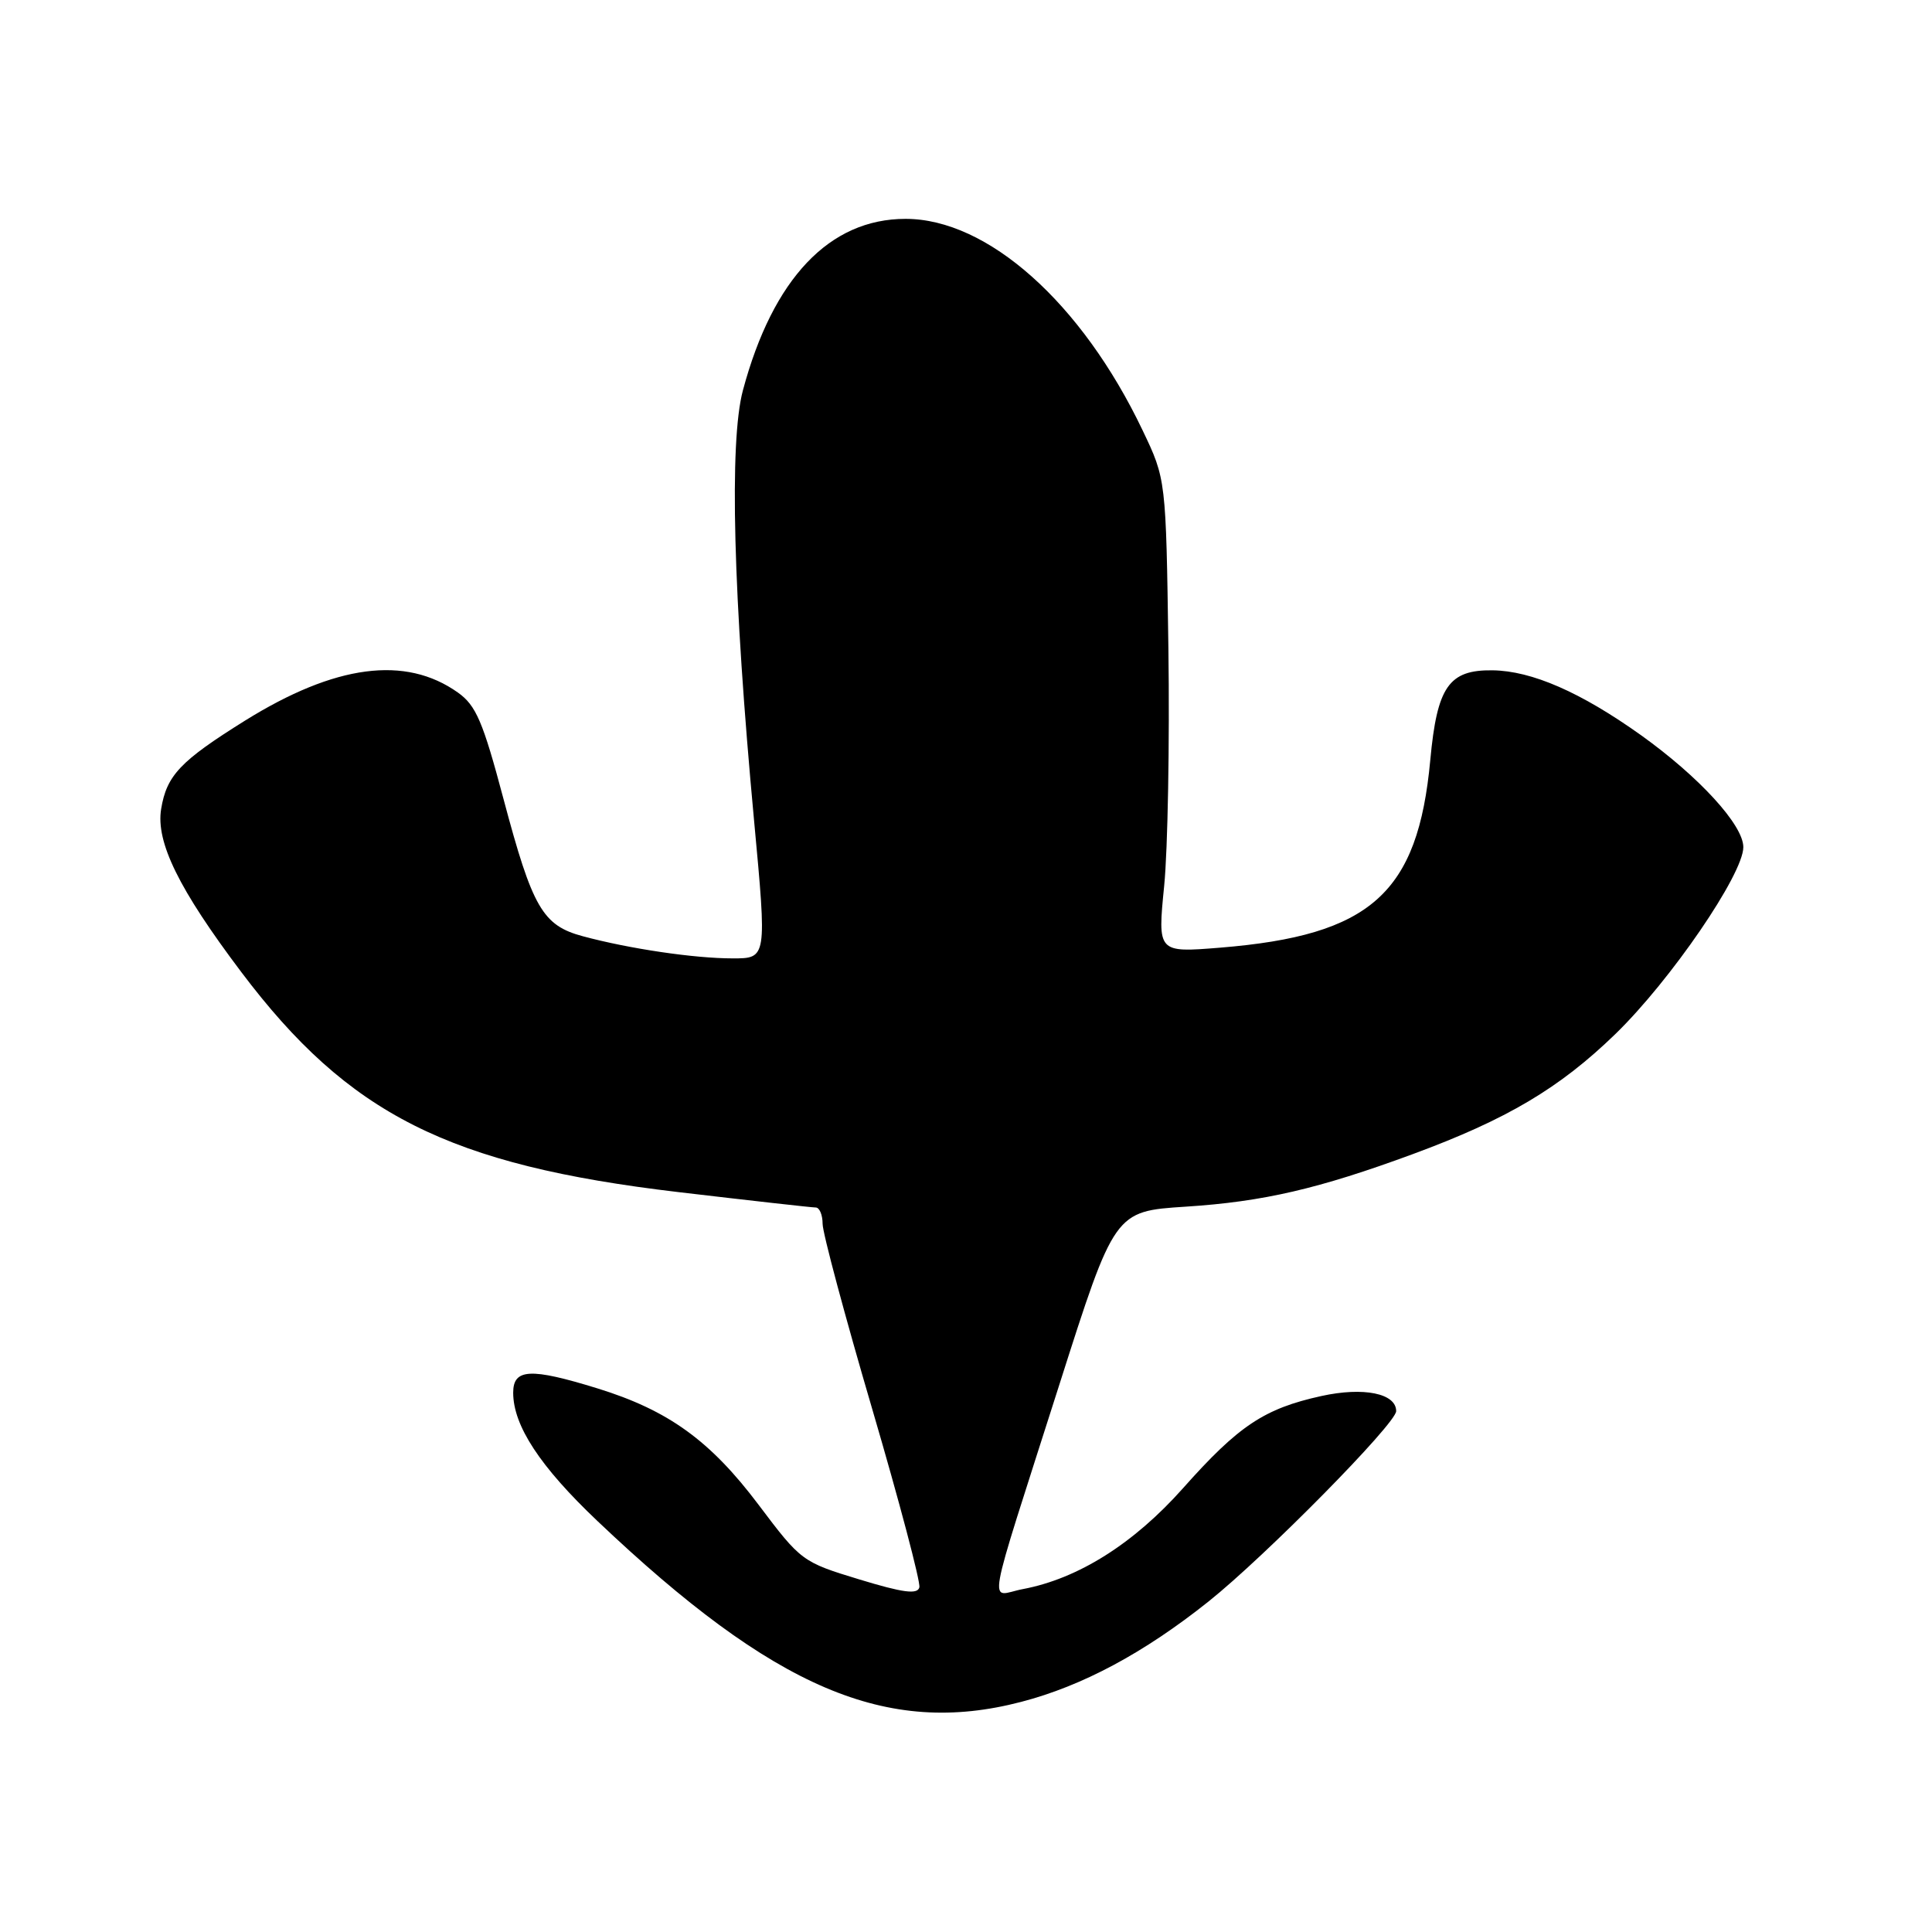 <?xml version="1.0" encoding="UTF-8" standalone="no"?>
<!DOCTYPE svg PUBLIC "-//W3C//DTD SVG 1.1//EN" "http://www.w3.org/Graphics/SVG/1.1/DTD/svg11.dtd" >
<svg xmlns="http://www.w3.org/2000/svg" xmlns:xlink="http://www.w3.org/1999/xlink" version="1.1" viewBox="0 0 256 256">
 <g >
 <path fill="currentColor"
d=" M 135.30 225.51 C 143.42 223.40 151.59 219.02 160.12 212.22 C 167.68 206.19 185.00 188.62 185.00 186.98 C 185.00 184.63 180.68 183.75 175.09 184.98 C 167.53 186.64 164.12 188.91 156.77 197.18 C 150.22 204.55 142.86 209.18 135.55 210.56 C 130.98 211.41 130.38 214.82 140.36 183.50 C 147.69 160.50 147.69 160.50 157.10 159.89 C 167.38 159.23 174.71 157.53 187.22 152.92 C 199.68 148.32 206.63 144.20 214.03 137.03 C 221.36 129.92 231.00 115.84 231.00 112.25 C 231.00 109.32 225.15 102.93 217.42 97.40 C 209.45 91.72 202.98 88.89 197.77 88.82 C 191.98 88.74 190.42 90.99 189.52 100.71 C 187.88 118.38 181.65 123.95 161.68 125.57 C 153.38 126.24 153.38 126.24 154.26 117.37 C 154.74 112.49 154.99 98.38 154.82 86.00 C 154.50 63.50 154.50 63.50 151.39 57.00 C 143.33 40.11 130.86 29.00 119.99 29.00 C 109.91 29.00 102.41 36.90 98.44 51.72 C 96.61 58.55 97.14 78.92 99.92 108.75 C 101.62 127.00 101.62 127.00 97.06 126.99 C 91.98 126.99 83.36 125.71 77.24 124.06 C 71.90 122.63 70.56 120.31 66.72 105.88 C 63.99 95.61 63.08 93.48 60.68 91.77 C 53.72 86.82 44.41 88.05 32.46 95.49 C 23.89 100.84 22.08 102.74 21.35 107.21 C 20.64 111.60 23.70 117.83 31.97 128.80 C 46.20 147.68 59.48 154.37 89.89 157.96 C 99.40 159.08 107.58 160.00 108.09 160.00 C 108.59 160.00 109.00 160.98 109.00 162.17 C 109.00 163.36 111.96 174.40 115.57 186.69 C 119.18 198.99 121.99 209.63 121.82 210.33 C 121.58 211.30 119.67 211.05 113.86 209.28 C 106.32 206.99 106.13 206.85 100.53 199.41 C 94.11 190.88 88.56 186.87 79.14 183.96 C 70.29 181.23 68.00 181.34 68.00 184.54 C 68.00 188.91 71.56 194.33 79.16 201.54 C 102.60 223.79 117.50 230.15 135.30 225.51 Z "/>
</g>
</svg>